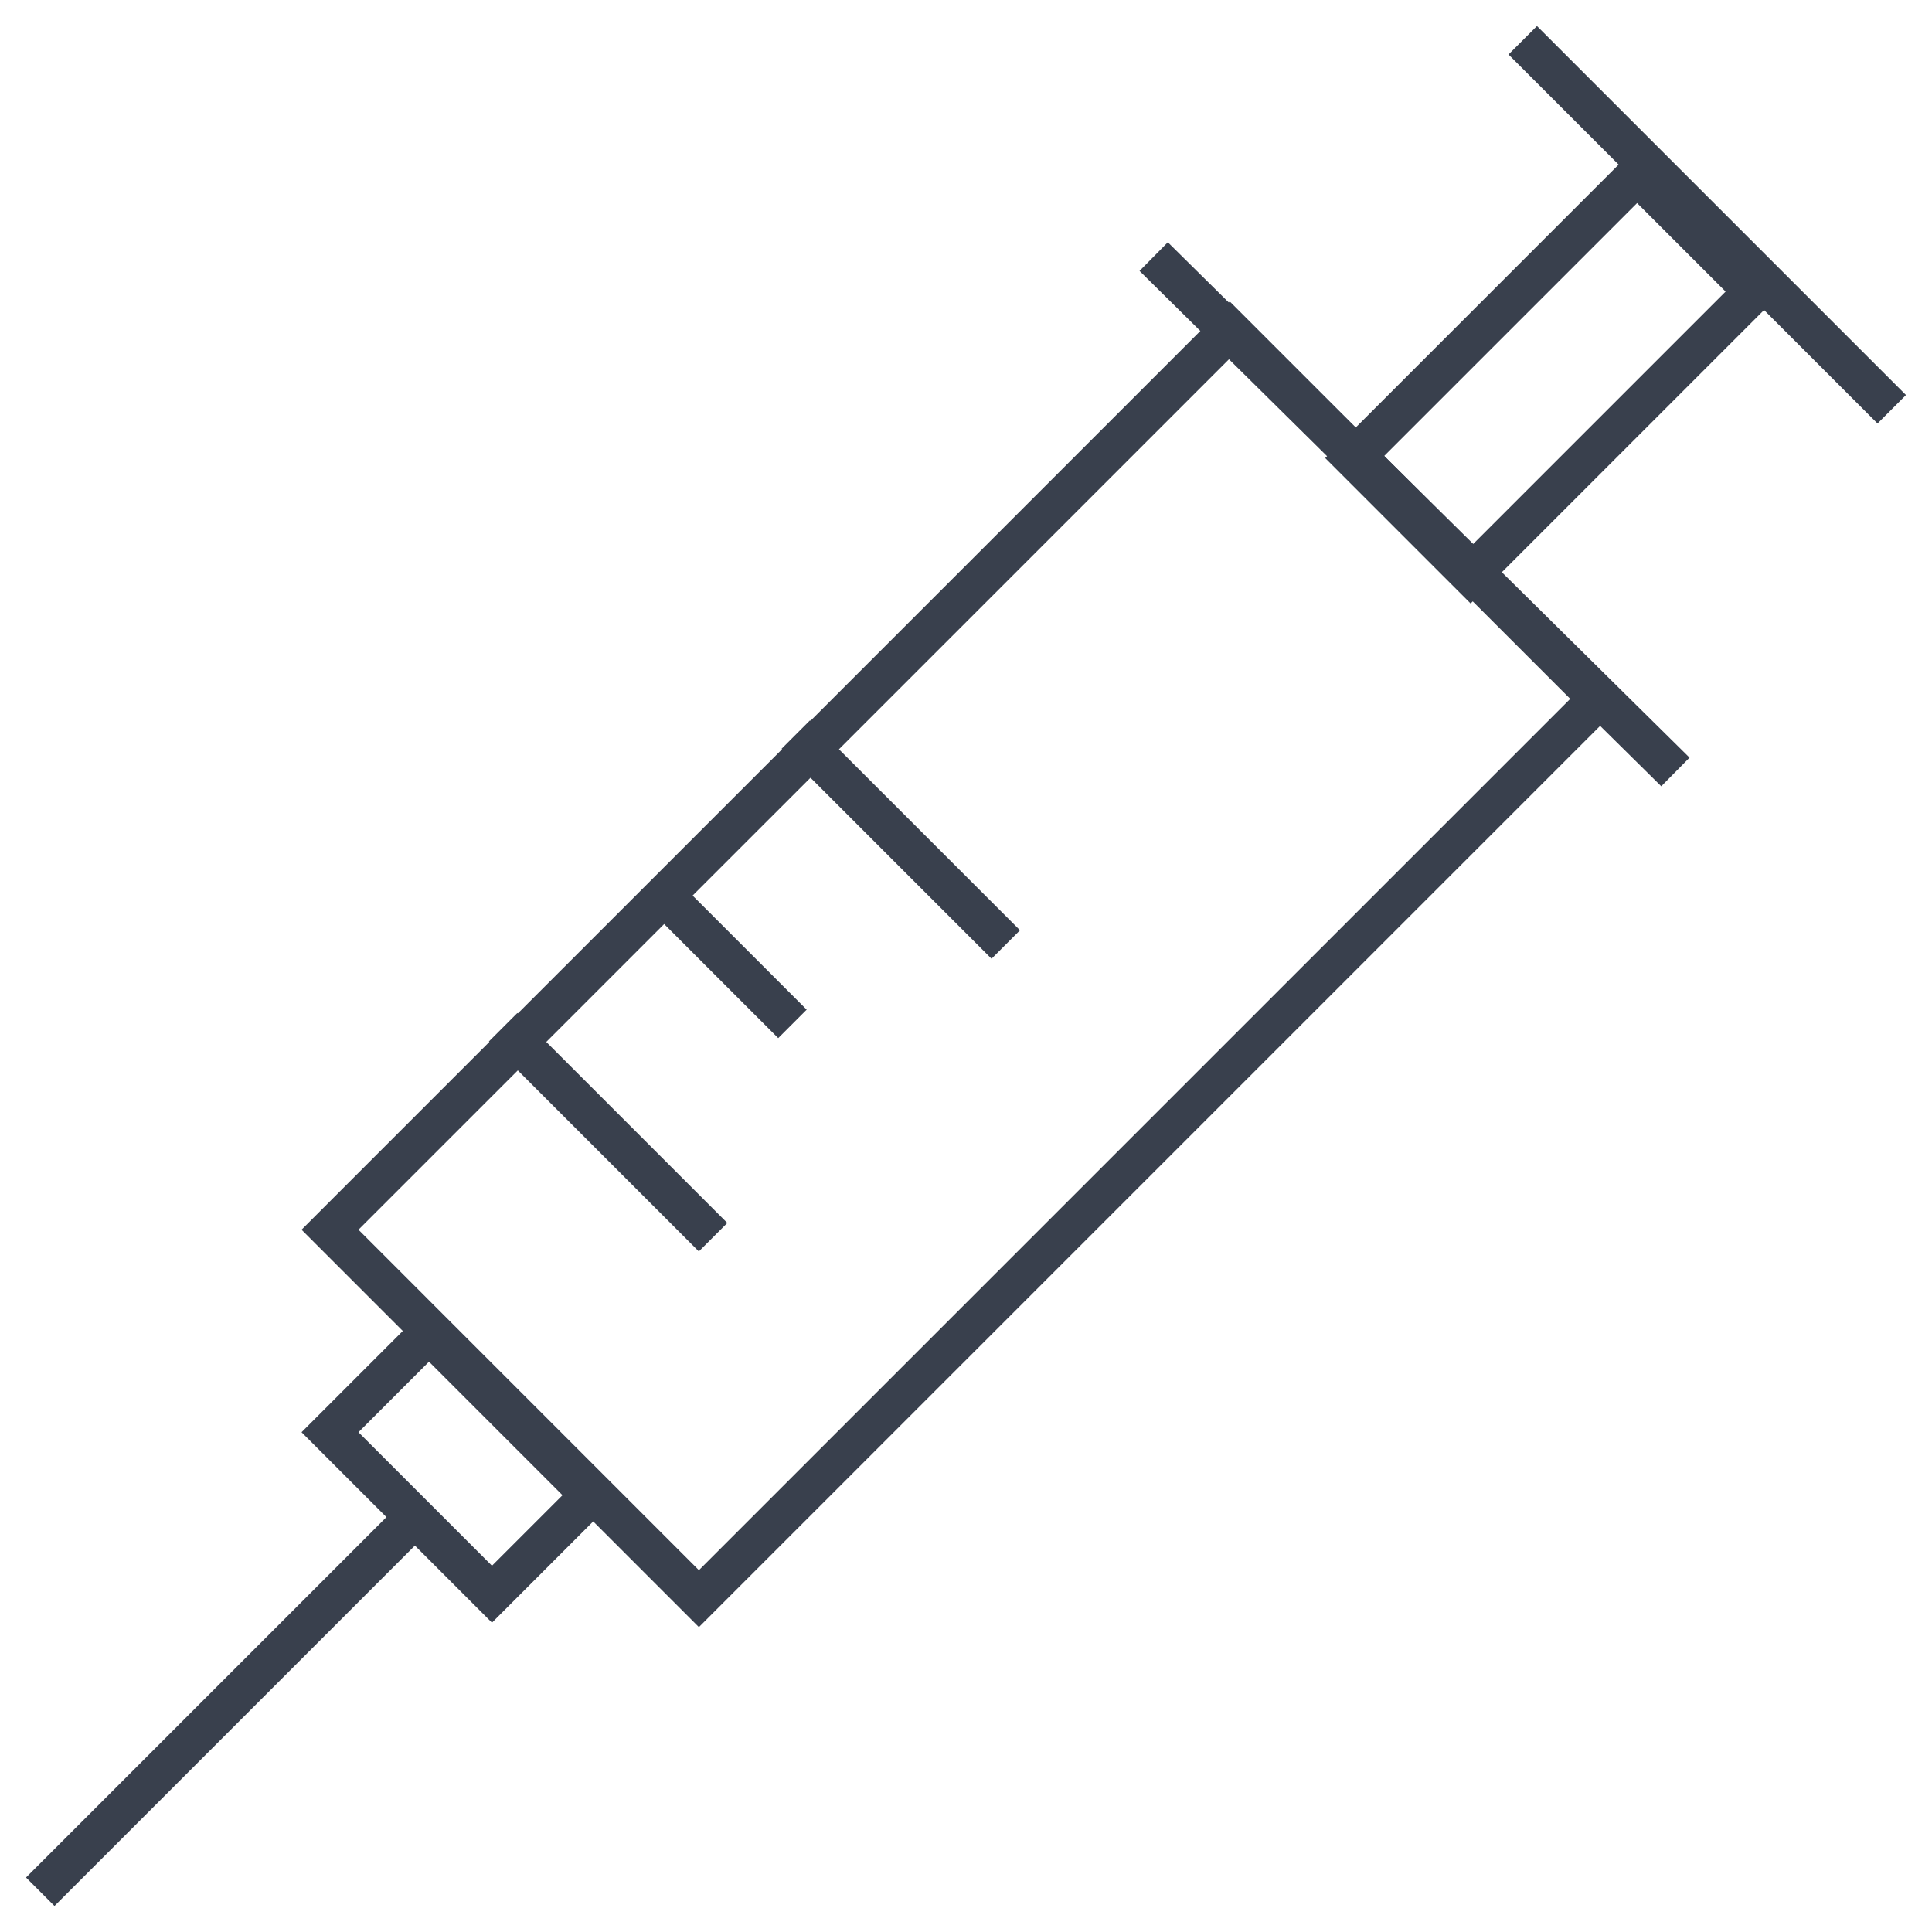 <svg width="48" height="48" viewBox="0 0 48 48" fill="none" xmlns="http://www.w3.org/2000/svg">
<path d="M8.199 30.552L17.364 39.718L39.719 17.363L30.554 8.198L8.199 30.552Z" stroke="#39404D" stroke-miterlimit="10"/>
<path d="M33.631 11.38L36.537 14.286L43.579 7.244L40.673 4.338L33.631 11.38Z" stroke="#39404D" stroke-miterlimit="10"/>
<path d="M8.199 35.583L12.223 39.607L14.682 37.148L10.658 33.124L8.199 35.583Z" stroke="#39404D" stroke-miterlimit="10"/>
<path d="M47 10.168L37.832 1" stroke="#39404D" stroke-miterlimit="10"/>
<path d="M41.625 19.179L28.663 6.375" stroke="#39404D" stroke-miterlimit="10"/>
<path d="M24.988 23.466L19.771 18.25" stroke="#39404D" stroke-miterlimit="10"/>
<path d="M19.688 25.438L16.812 22.562" stroke="#39404D" stroke-miterlimit="10"/>
<path d="M17.716 30.738L12.5 25.521" stroke="#39404D" stroke-miterlimit="10"/>
<path d="M1 47L10.168 37.832" stroke="#39404D" stroke-miterlimit="10"/>
</svg>
